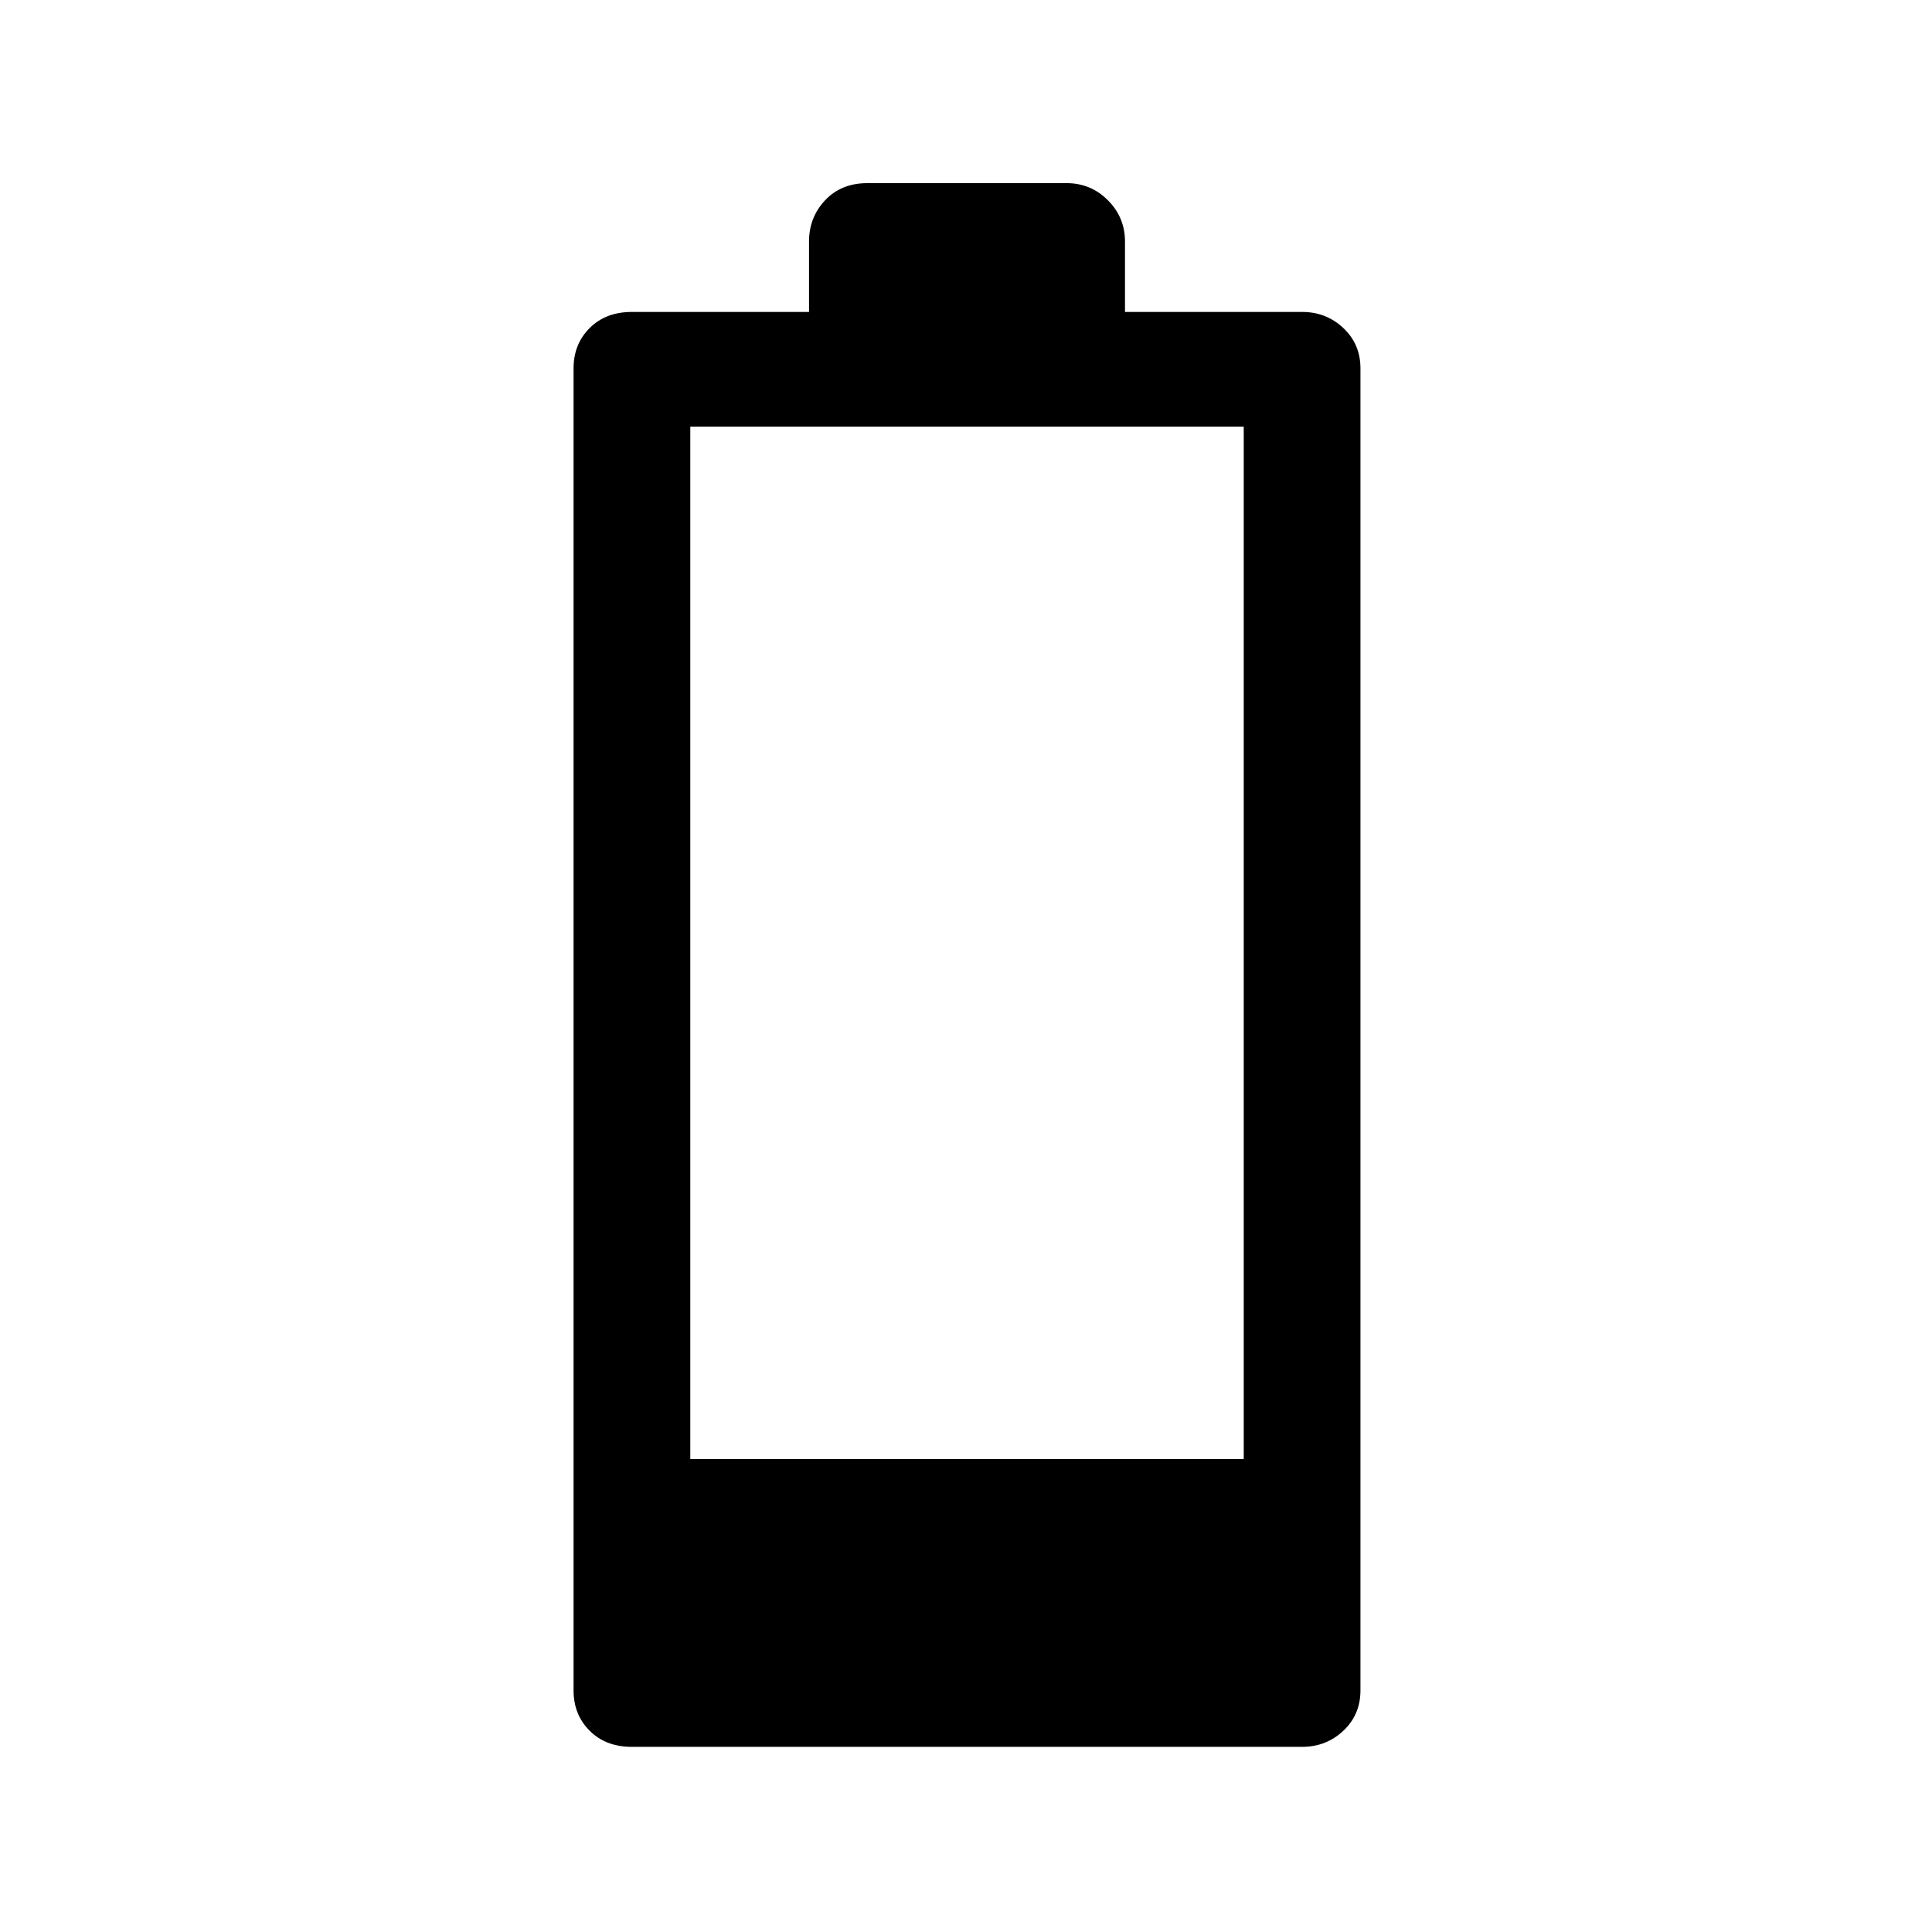 <svg xmlns="http://www.w3.org/2000/svg" height="48" width="48"><path d="M15.7 43.4Q15.05 43.4 14.65 43Q14.25 42.6 14.25 42V9.15Q14.25 8.55 14.65 8.15Q15.05 7.75 15.7 7.75H20.1V6Q20.1 5.4 20.5 4.975Q20.9 4.55 21.55 4.55H26.5Q27.1 4.55 27.525 4.975Q27.95 5.4 27.95 6V7.75H32.35Q32.95 7.75 33.375 8.15Q33.8 8.55 33.8 9.15V42Q33.8 42.6 33.375 43Q32.95 43.4 32.35 43.4ZM17.15 36.25H30.9V10.6H17.15Z"/></svg>
